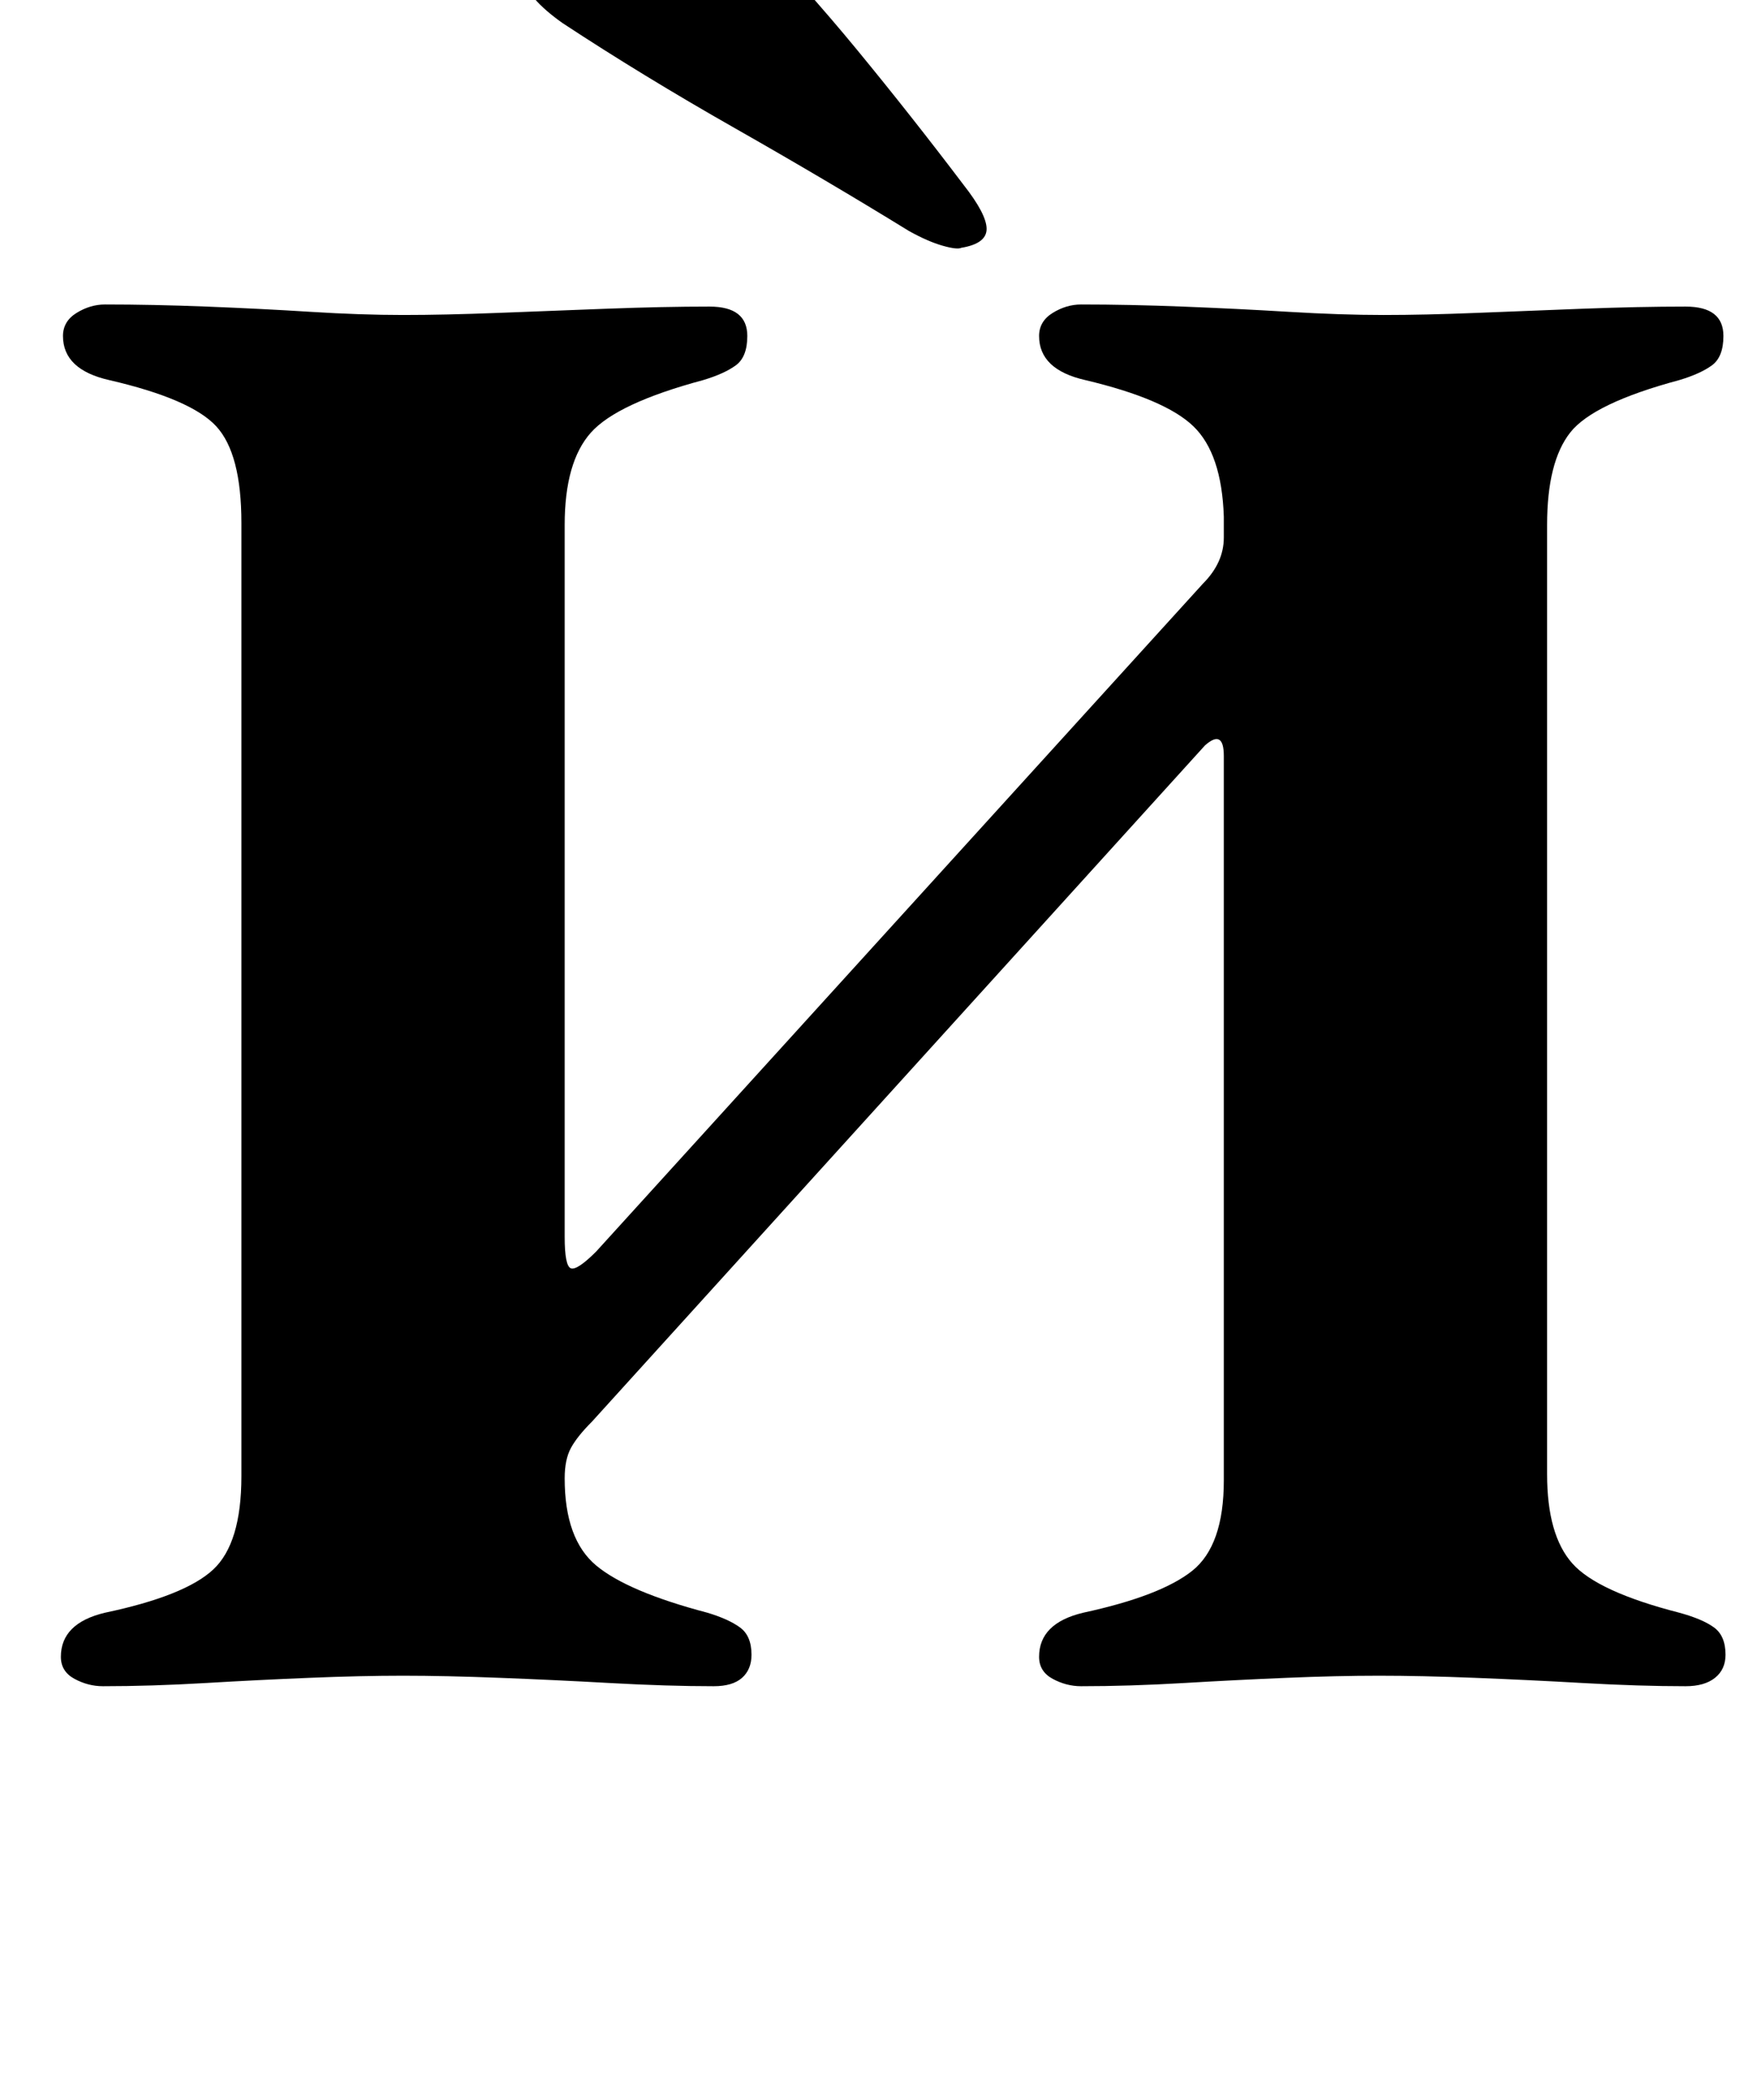 <?xml version="1.0" standalone="no"?>
<!DOCTYPE svg PUBLIC "-//W3C//DTD SVG 1.1//EN" "http://www.w3.org/Graphics/SVG/1.1/DTD/svg11.dtd" >
<svg xmlns="http://www.w3.org/2000/svg" xmlns:xlink="http://www.w3.org/1999/xlink" version="1.1" viewBox="-10 0 837 1000">
  <g transform="matrix(1 0 0 -1 0 800)">
   <path fill="currentColor"
d="M39 -3q-7 0 -13.5 3.5t-6.5 10.5q0 16 21 21q38 8 51.5 20.5t13.5 44.5v454q0 33 -12 46t-51 22q-22 5 -22 21q0 7 6.5 11t13.5 4q23 0 48.5 -1t49.5 -2.5t44 -1.5t45.5 1t52 2t48.5 1q9 0 13.5 -3.5t4.5 -10.5q0 -10 -5.5 -14t-15.5 -7q-41 -11 -53.5 -25t-12.5 -44
v-339q0 -14 3 -15t12 8l289 318q10 10 10 22v10q-1 30 -14.5 43t-51.5 22q-22 5 -22 21q0 7 6.5 11t13.5 4q23 0 48.5 -1t50.5 -2.5t45 -1.5t44.5 1t51 2t48.5 1q9 0 13.5 -3.5t4.5 -10.5q0 -10 -5.5 -14t-15.5 -7q-41 -11 -52 -25t-11 -44v-452q0 -29 12 -42.5t51 -23.5
q11 -3 16.5 -7t5.5 -13q0 -7 -5 -11t-14 -4q-22 0 -48.5 1.5t-52 2.5t-45.5 1t-44 -1t-49.5 -2.5t-48.5 -1.5q-7 0 -13.5 3.5t-6.5 10.5q0 16 21 21q37 8 52 20t15 43v345q0 13 -9 5l-292 -322q-7 -7 -10 -12.5t-3 -14.5q0 -29 15 -41.5t53 -22.5q10 -3 15.5 -7t5.5 -13
q0 -7 -4.5 -11t-13.5 -4q-22 0 -49 1.5t-53 2.5t-46 1t-44.5 -1t-50 -2.5t-48.5 -1.5zM448 682q12 2 12 9t-11 21q-25 33 -50.5 64t-54.5 61q-13 14 -34 12q-8 -1 -25.5 -7t-32.5 -14t-13 -17q2 -10 19 -22q38 -25 82 -50t83 -49q9 -5 16 -7t9 -1z" />
  </g>

</svg>
